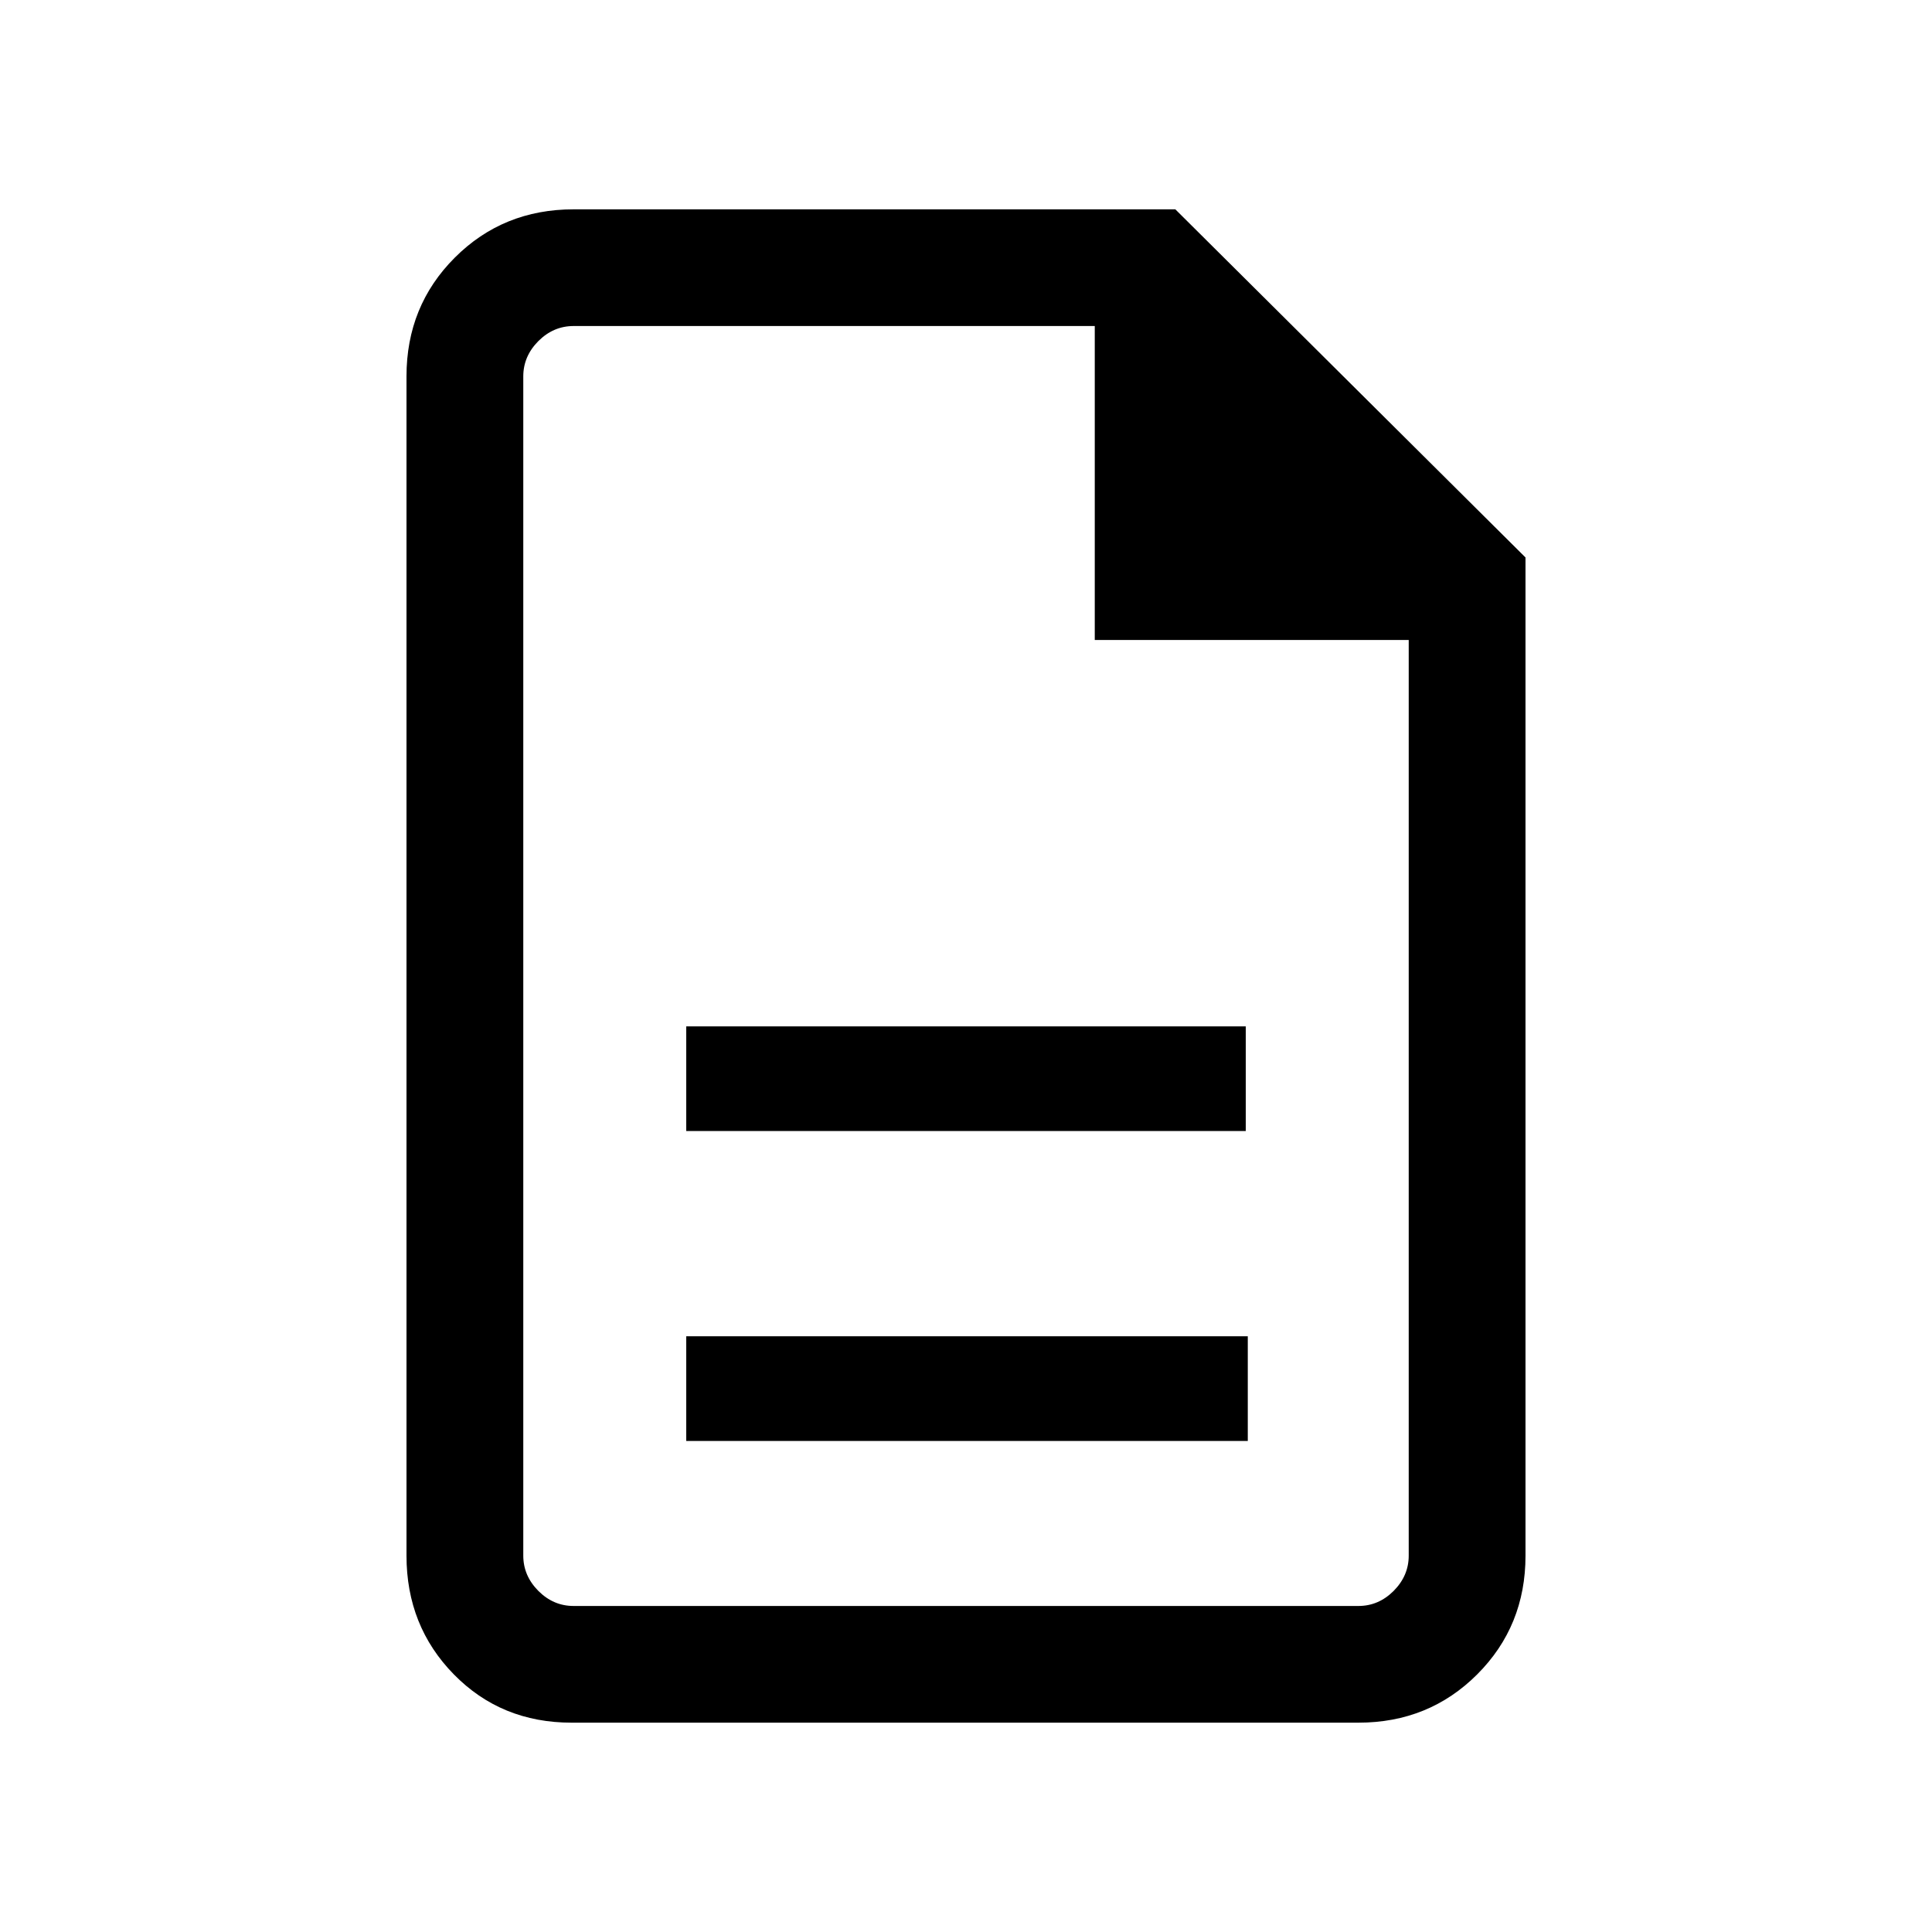<svg xmlns="http://www.w3.org/2000/svg" height="20" width="20"><path d="M7.104 14.917h5.813v-1.084H7.104Zm0-3.209h5.792v-1.083H7.104Zm-1.187 6.125q-.729 0-1.219-.5-.49-.5-.49-1.229V3.896q0-.729.5-1.229.5-.5 1.23-.5h6.229l3.625 3.604v10.333q0 .729-.5 1.229-.5.5-1.23.5Zm5.416-11.208v-3.25H5.938q-.209 0-.365.156-.156.157-.156.365v12.208q0 .208.156.365.156.156.365.156h8.124q.209 0 .365-.156.156-.157.156-.365V6.625Zm-5.916-3.25v3.687-3.687 13.25V3.375Z"/></svg>